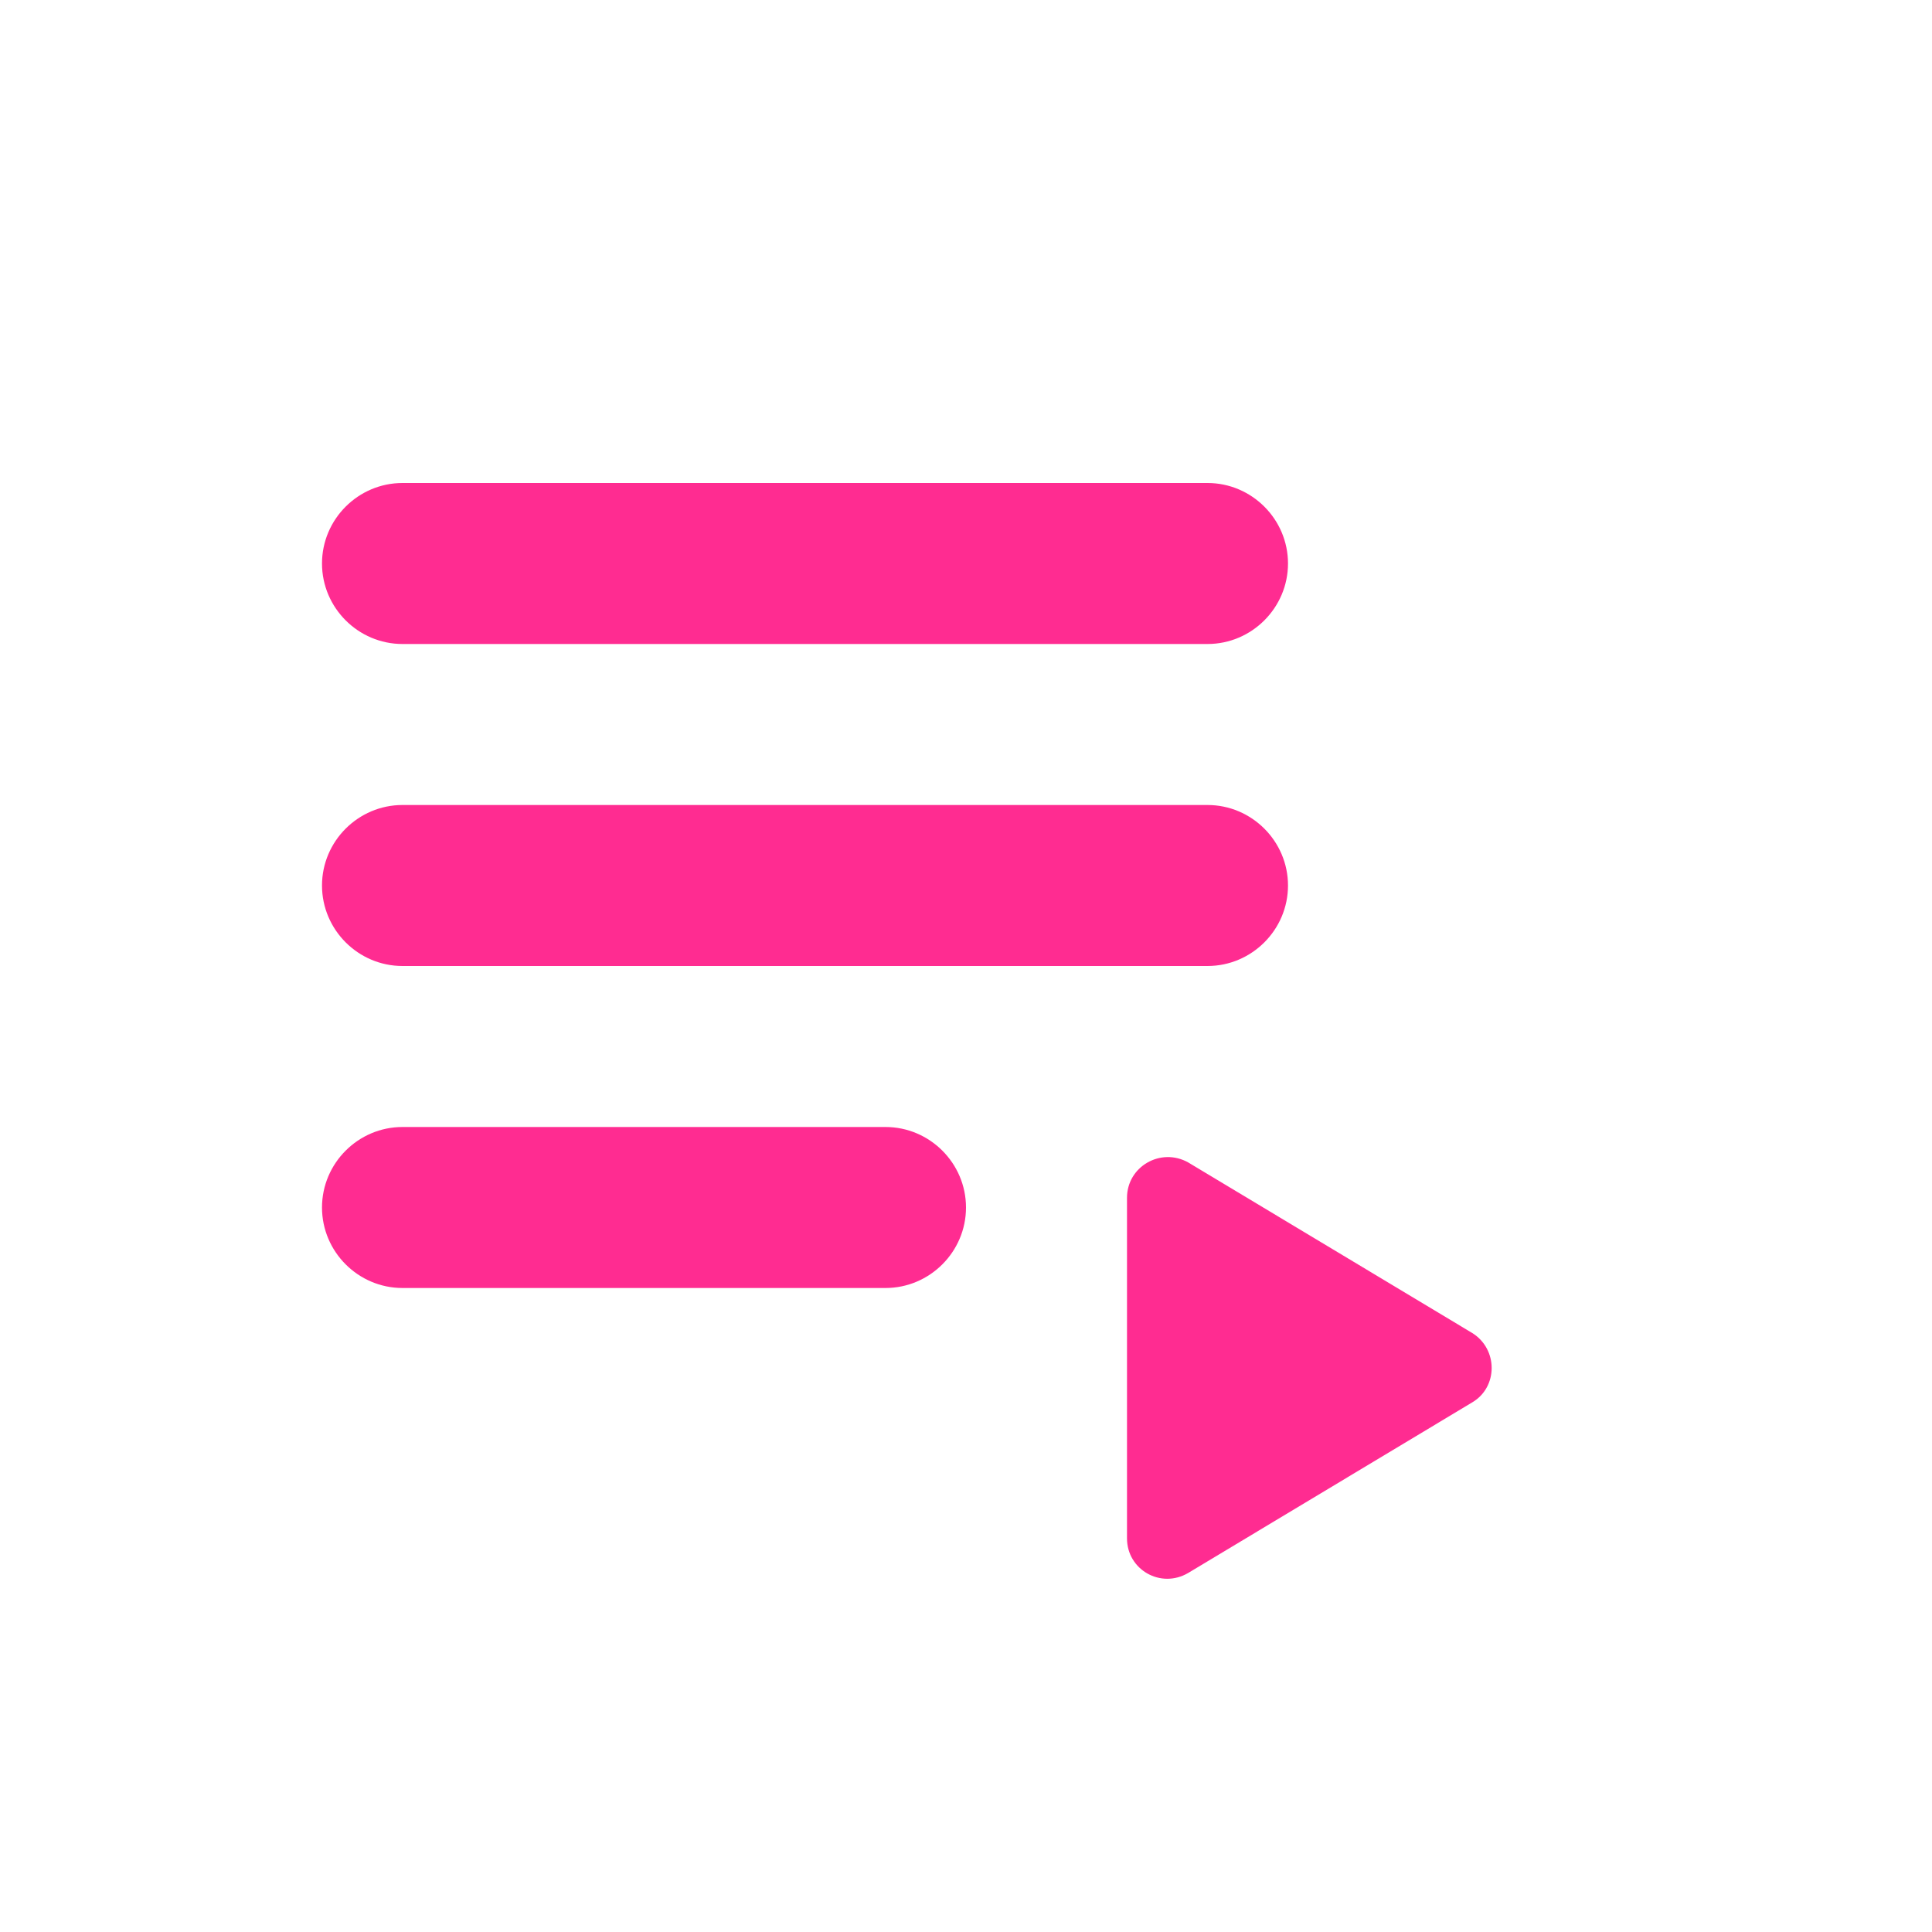 <svg width="24" height="24" viewBox="0 0 24 24" fill="none" xmlns="http://www.w3.org/2000/svg">
<g id="playlist_play">
<path id="Vector" d="M5 10H15C15.55 10 16 10.45 16 11C16 11.55 15.55 12 15 12H5C4.45 12 4 11.55 4 11C4 10.45 4.45 10 5 10ZM5 6H15C15.55 6 16 6.45 16 7C16 7.55 15.55 8 15 8H5C4.45 8 4 7.55 4 7C4 6.45 4.45 6 5 6ZM5 14H11C11.55 14 12 14.45 12 15C12 15.55 11.55 16 11 16H5C4.45 16 4 15.55 4 15C4 14.45 4.45 14 5 14ZM14 14.88V19.11C14 19.5 14.42 19.74 14.76 19.54L18.29 17.42C18.61 17.23 18.61 16.76 18.29 16.56L14.76 14.44C14.42 14.25 14 14.49 14 14.88Z" fill="#FF2C91"/>
</g>
</svg>
